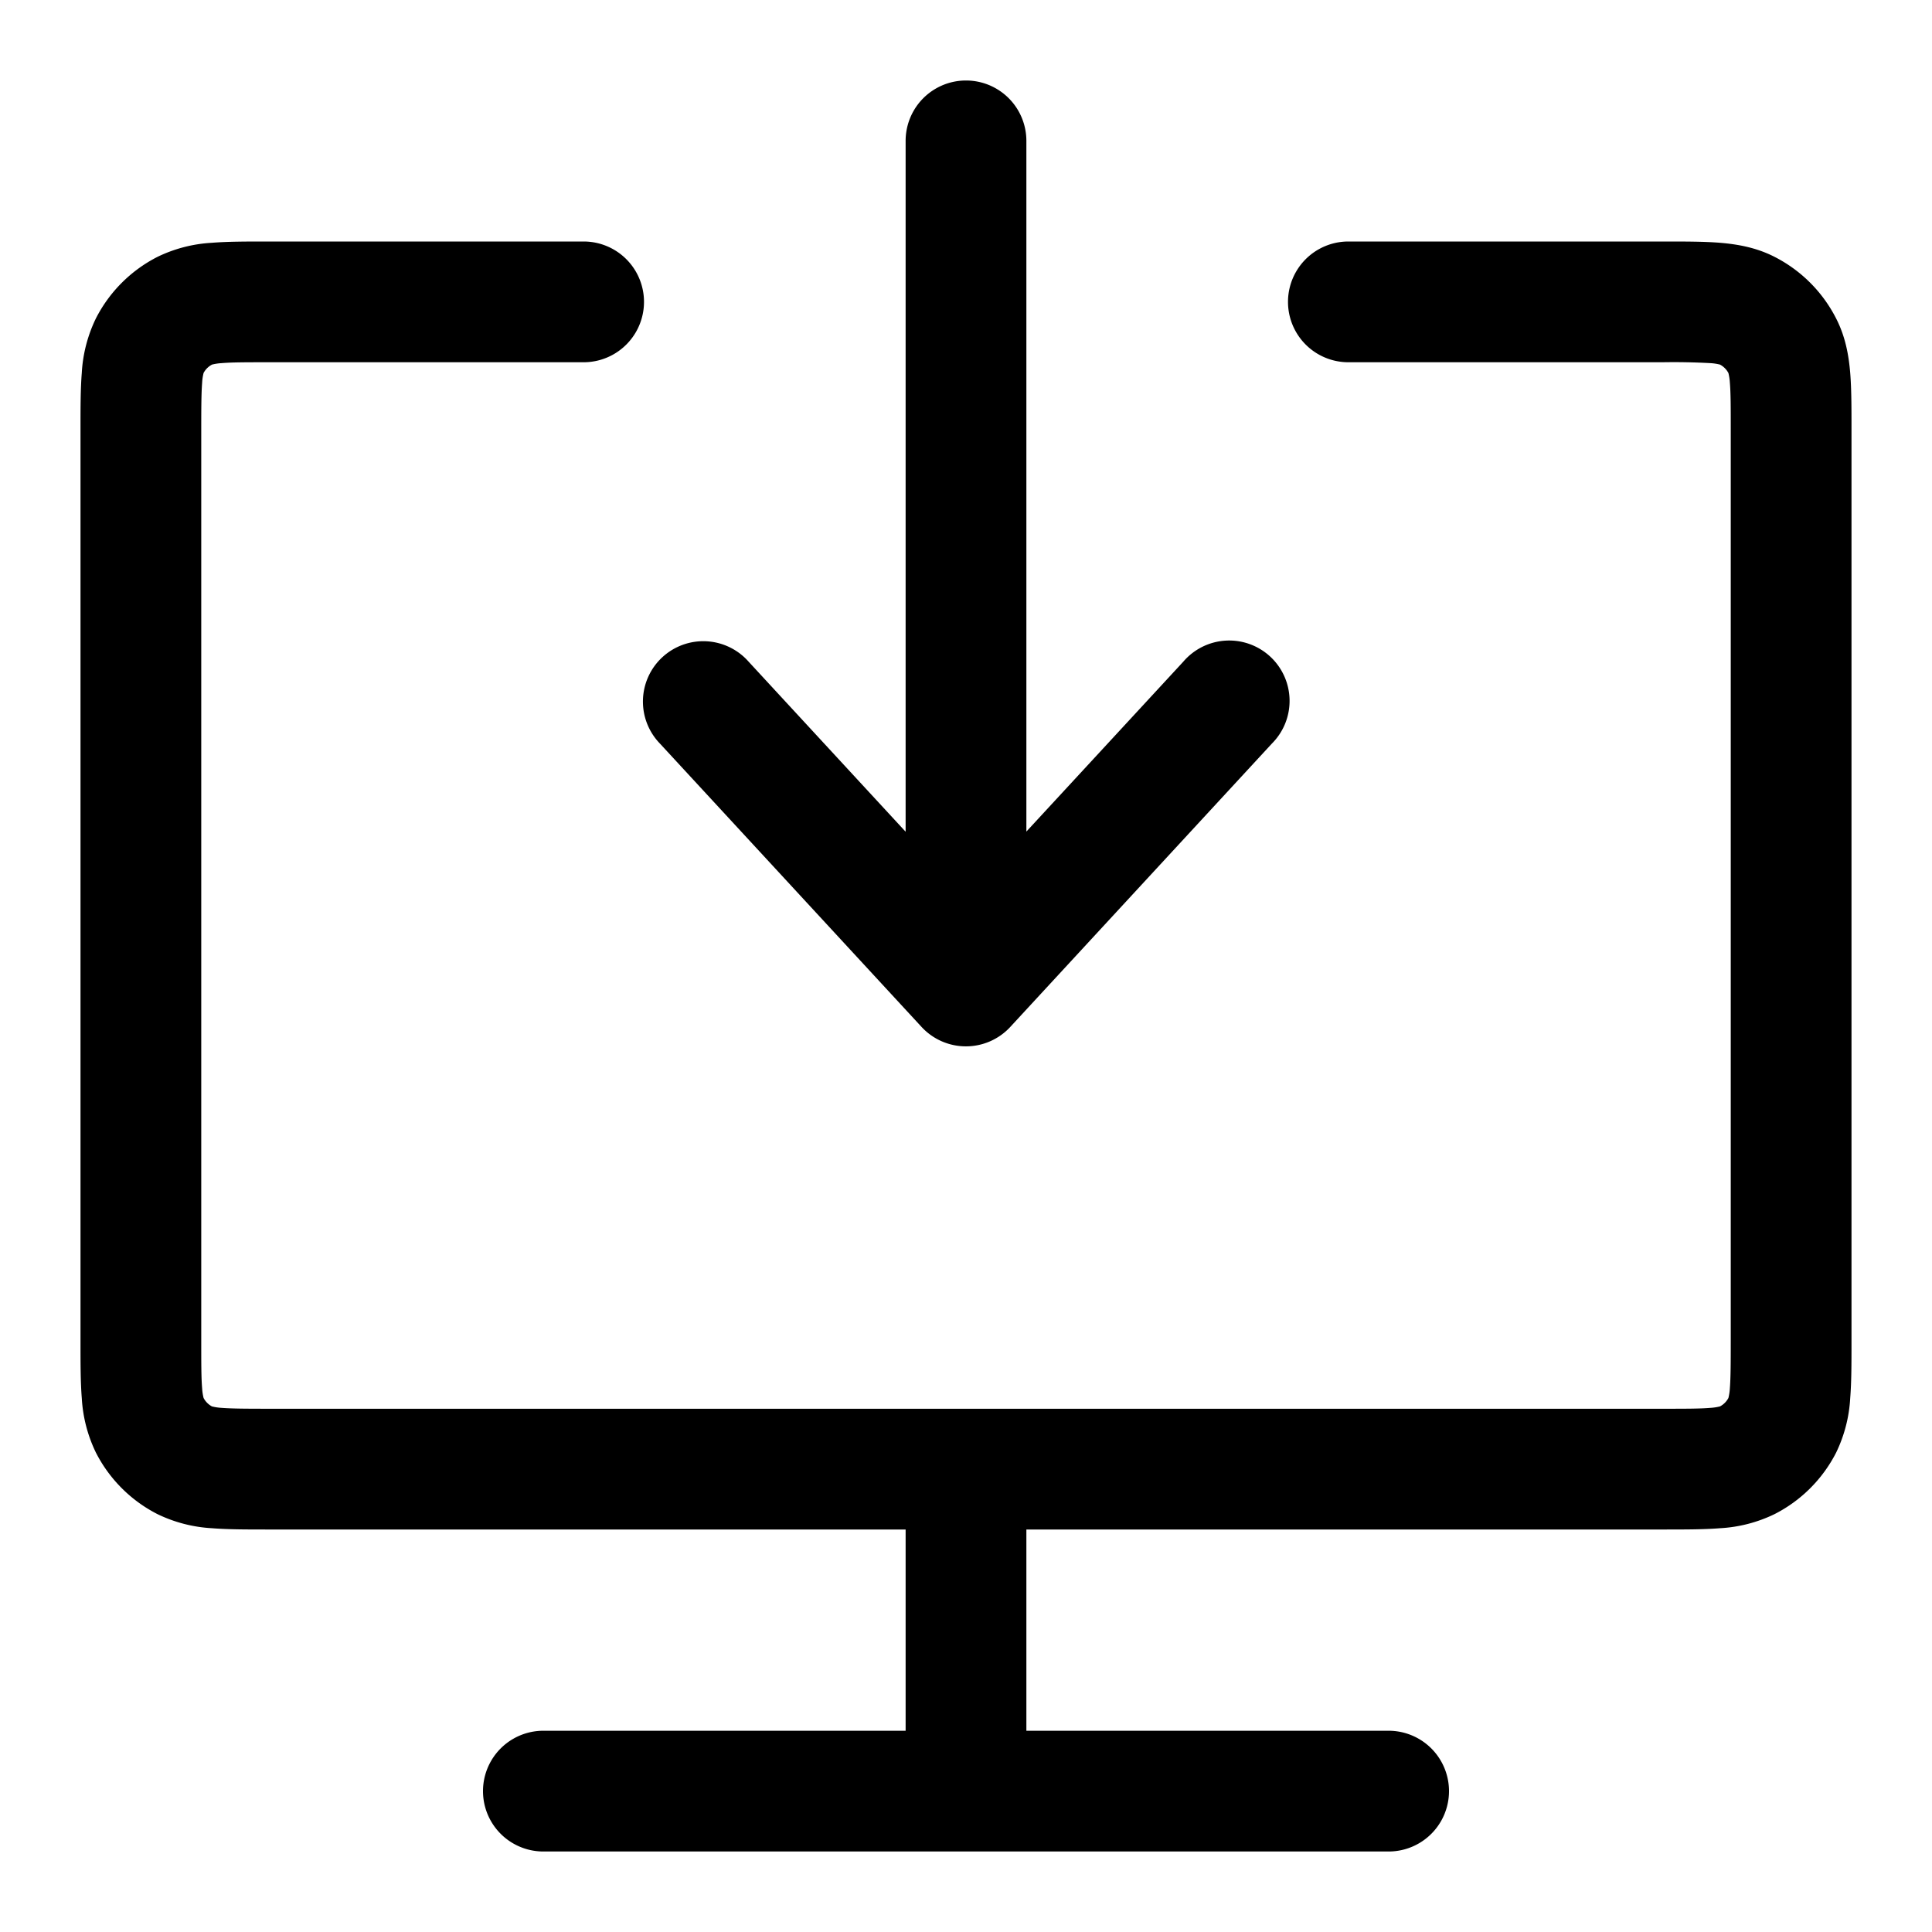 <svg xmlns="http://www.w3.org/2000/svg" width="24" height="24"><path d="M11.25 10.331V1.75a.75.75 0 111.5 0v8.58l1.949-2.11A.75.75 0 1115.8 9.237l-3.25 3.52a.75.75 0 01-1.102 0l-3.25-3.52A.75.75 0 119.3 8.22l1.949 2.111h.001z"/><path d="M3.324 3H7.25a.75.75 0 110 1.5h-3.9c-.292 0-.467 0-.596.011a.628.628 0 00-.12.018.25.25 0 00-.105.104.628.628 0 00-.018.121c-.01.13-.011.304-.011.596v11.3c0 .292 0 .467.011.596a.626.626 0 00.018.12.25.25 0 00.104.105.638.638 0 00.121.018c.13.01.304.011.596.011h17.3c.292 0 .467 0 .596-.011a.636.636 0 00.12-.018.25.25 0 00.105-.105.638.638 0 00.018-.12c.01-.13.011-.304.011-.596V5.35c0-.292 0-.467-.011-.596a.638.638 0 00-.018-.12.25.25 0 00-.105-.105.626.626 0 00-.12-.018 8.337 8.337 0 00-.596-.011h-3.9a.75.75 0 010-1.5h3.926c.258 0 .494 0 .692.016.213.018.446.057.677.175.329.168.596.435.764.765.118.23.157.463.175.676.016.198.016.434.016.692v11.352c0 .258 0 .494-.016.692a1.775 1.775 0 01-.175.677 1.75 1.75 0 01-.765.764 1.77 1.77 0 01-.676.175c-.198.016-.434.016-.692.016H12.75v2.5h4.5a.75.75 0 010 1.5H6.75a.75.75 0 010-1.5h4.5V19H3.324c-.258 0-.494 0-.692-.016a1.775 1.775 0 01-.676-.175 1.75 1.75 0 01-.765-.765 1.774 1.774 0 01-.175-.676C1 17.17 1 16.934 1 16.676V5.324c0-.258 0-.494.016-.692a1.77 1.77 0 01.175-.676 1.75 1.75 0 01.765-.765 1.77 1.77 0 01.676-.175C2.83 3 3.066 3 3.324 3z"/></svg>